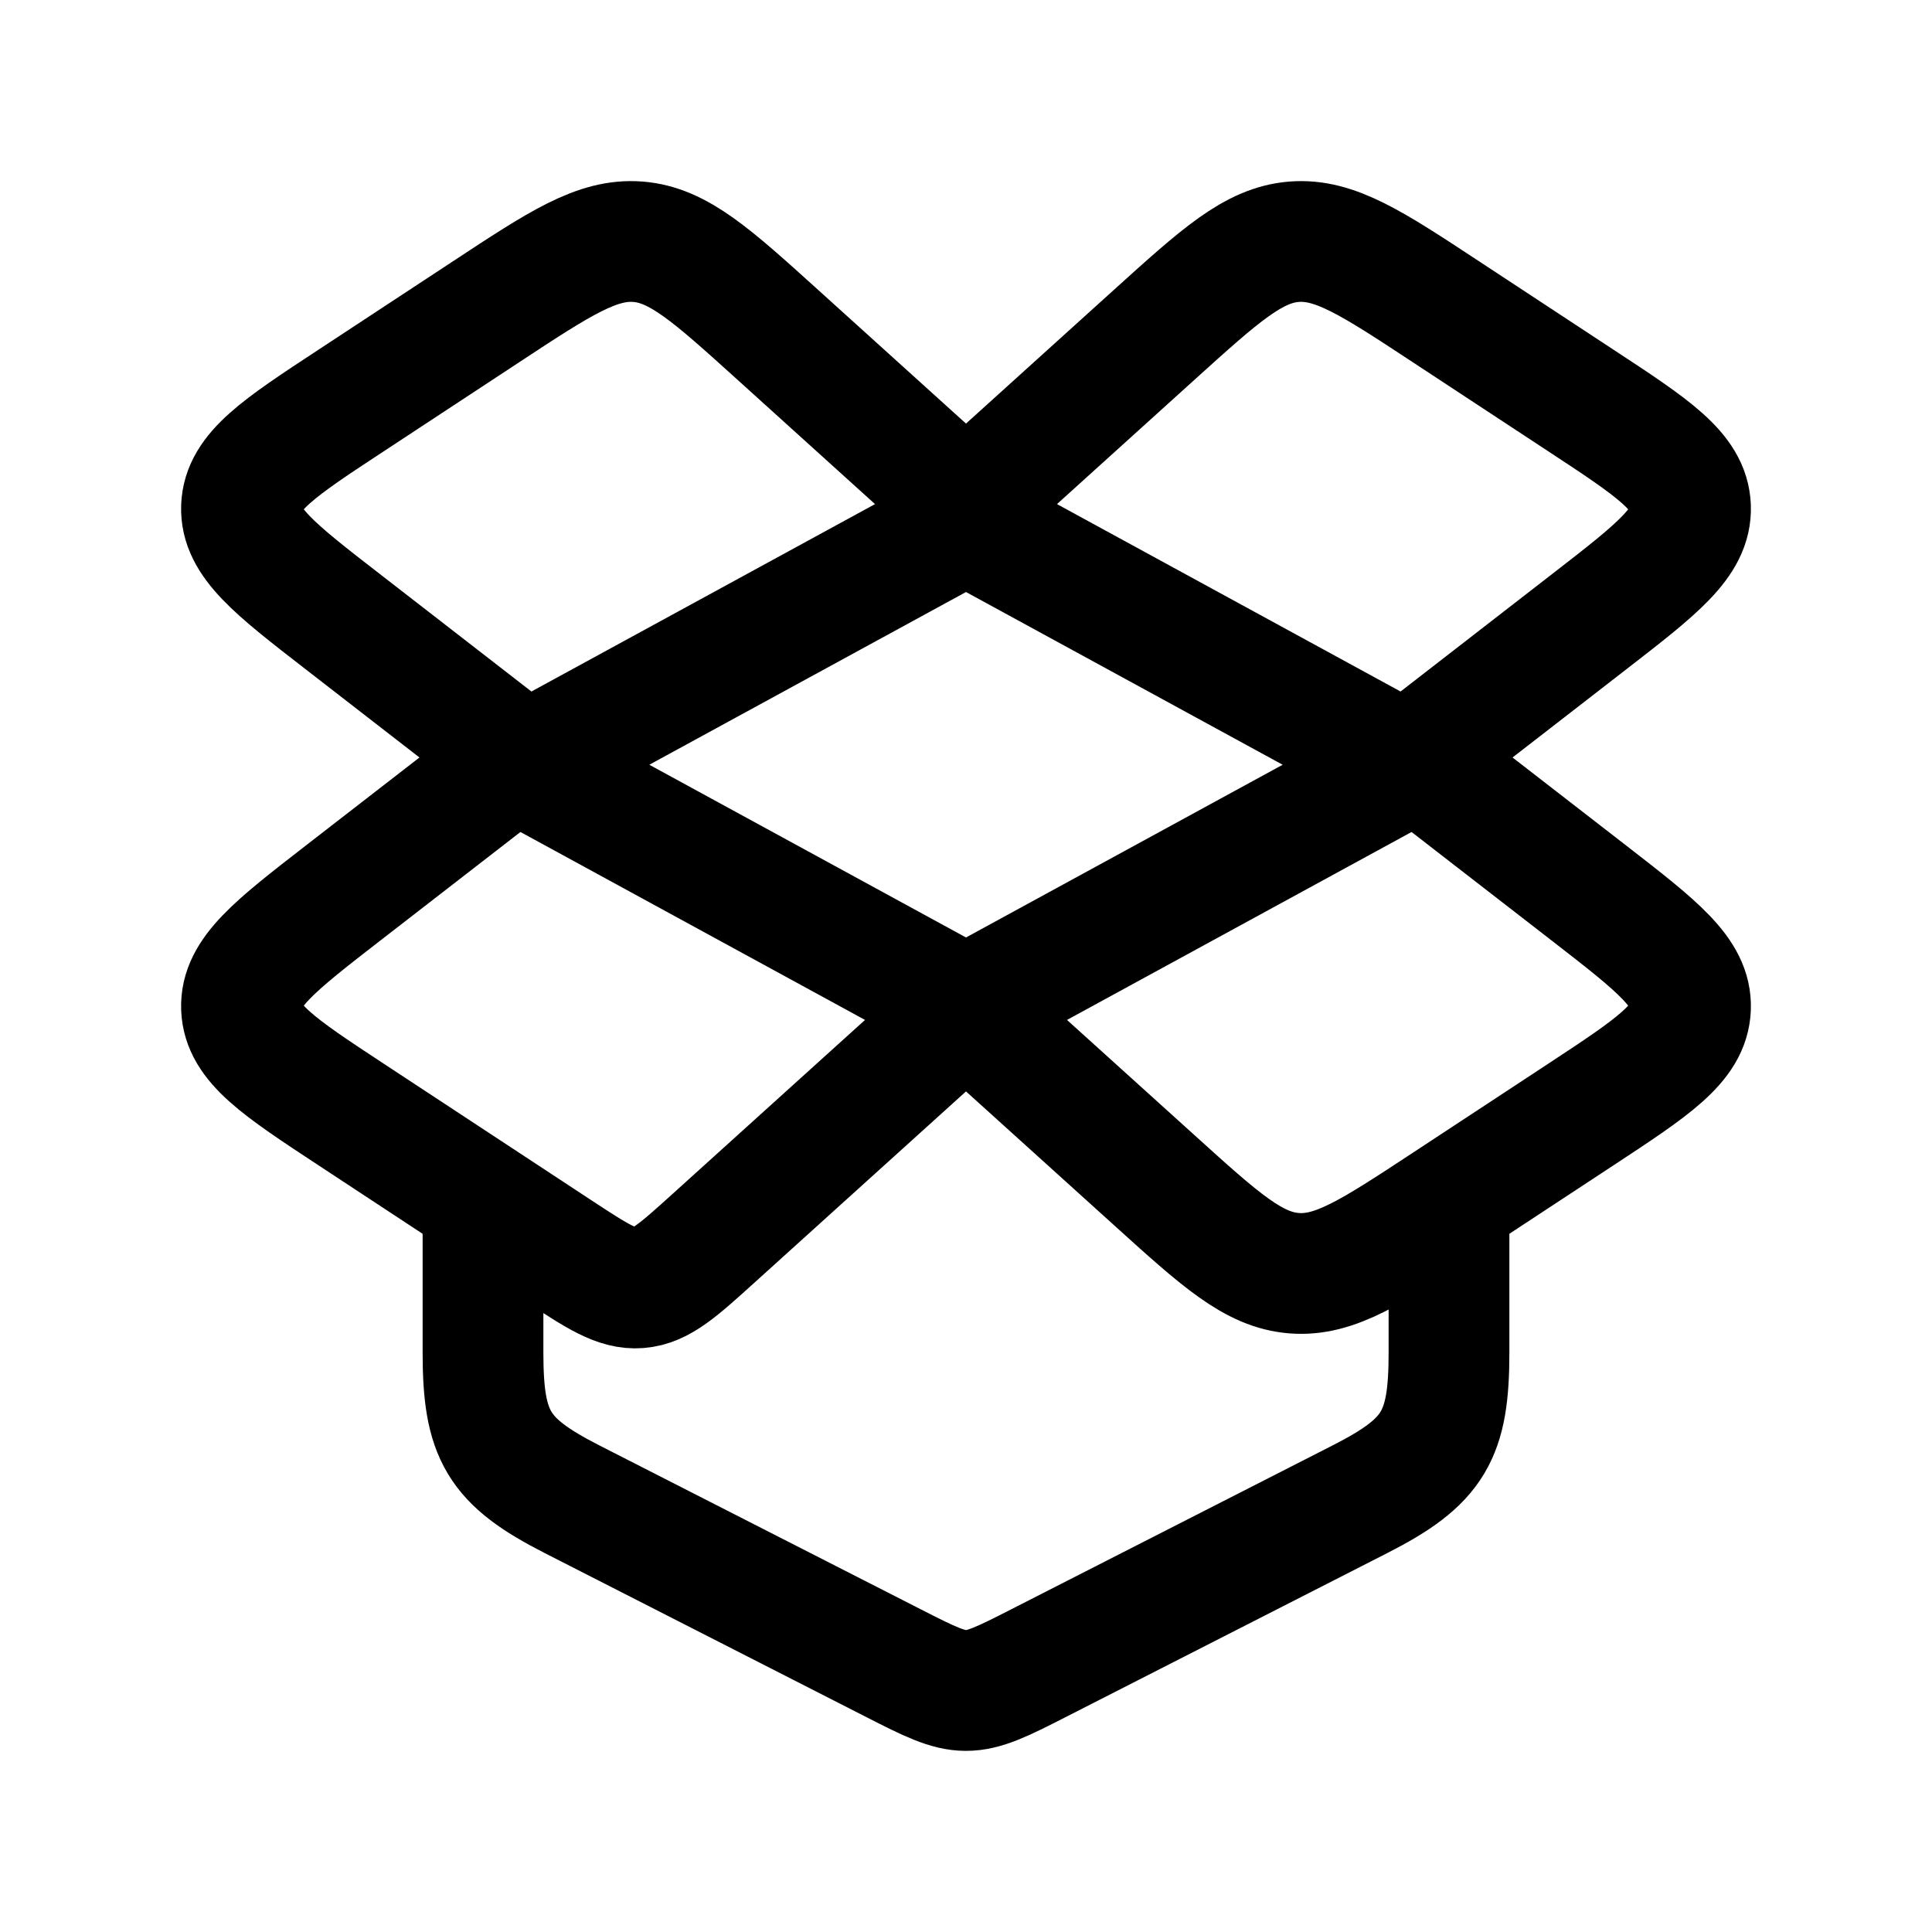 <svg width="24" height="24" viewBox="0 0 24 24" fill="none" xmlns="http://www.w3.org/2000/svg">
    <path class="pr-icon-duotone-secondary" fill-rule="evenodd" clip-rule="evenodd" d="M12 6.273L14.337 4.16C15.16 3.416 15.572 3.043 16.076 3.003C16.58 2.964 17.042 3.267 17.965 3.875L19.638 4.975C20.535 5.564 20.983 5.859 21 6.297C21.016 6.736 20.591 7.065 19.74 7.724L17.565 9.41L19.74 11.095C20.591 11.755 21.016 12.084 21 12.522C20.983 12.96 20.535 13.255 19.638 13.845L17.965 14.945C17.042 15.552 16.58 15.856 16.076 15.816C15.572 15.777 15.16 15.404 14.337 14.659L12 12.547L8.865 15.381C8.426 15.778 8.206 15.977 7.937 15.998C7.669 16.019 7.422 15.857 6.93 15.534L4.362 13.845C3.465 13.255 3.017 12.96 3 12.522C2.984 12.084 3.409 11.755 4.26 11.095L6.435 9.41L4.26 7.724C3.409 7.065 2.984 6.736 3 6.297C3.017 5.859 3.465 5.564 4.362 4.975L6.035 3.875C6.958 3.267 7.42 2.964 7.924 3.003C8.428 3.043 8.84 3.416 9.663 4.16L12 6.273ZM17.5 9.5L12 6.5L6.5 9.5L12 12.5L17.5 9.5Z"/>
    <path d="M12 6.5L17.5 9.5L12 12.5L6.5 9.5L12 6.5Z" stroke="currentColor" stroke-width="1.5" stroke-linecap="round" stroke-linejoin="round"/>
    <path d="M6 15V16.799C6 17.832 6.184 18.154 7.106 18.624L11.106 20.664C11.983 21.112 12.017 21.112 12.894 20.664L16.894 18.624C17.816 18.154 18 17.832 18 16.799V15" stroke="currentColor" stroke-width="1.5" stroke-linecap="round" stroke-linejoin="round"/>
    <path d="M14.337 4.16L12 6.273L9.663 4.16C8.84 3.416 8.428 3.043 7.924 3.003C7.42 2.964 6.958 3.267 6.035 3.875L4.362 4.975C3.465 5.564 3.017 5.859 3 6.297C2.984 6.736 3.409 7.065 4.26 7.724L6.435 9.41L4.26 11.095C3.409 11.755 2.984 12.084 3 12.522C3.017 12.96 3.465 13.255 4.362 13.845L6.93 15.534C7.422 15.857 7.669 16.019 7.937 15.998C8.206 15.977 8.426 15.778 8.865 15.381L12 12.547L14.337 14.659C15.16 15.404 15.572 15.777 16.076 15.816C16.58 15.856 17.042 15.552 17.965 14.945L17.965 14.945L19.638 13.845C20.535 13.255 20.983 12.96 21 12.522C21.016 12.084 20.591 11.755 19.74 11.095L17.565 9.41L19.74 7.724C20.591 7.065 21.016 6.736 21 6.297C20.983 5.859 20.535 5.564 19.638 4.975L17.965 3.875C17.042 3.267 16.58 2.964 16.076 3.003C15.572 3.043 15.16 3.416 14.337 4.16Z" stroke="currentColor" stroke-width="1.5" stroke-linecap="round" stroke-linejoin="round"/>
</svg>
